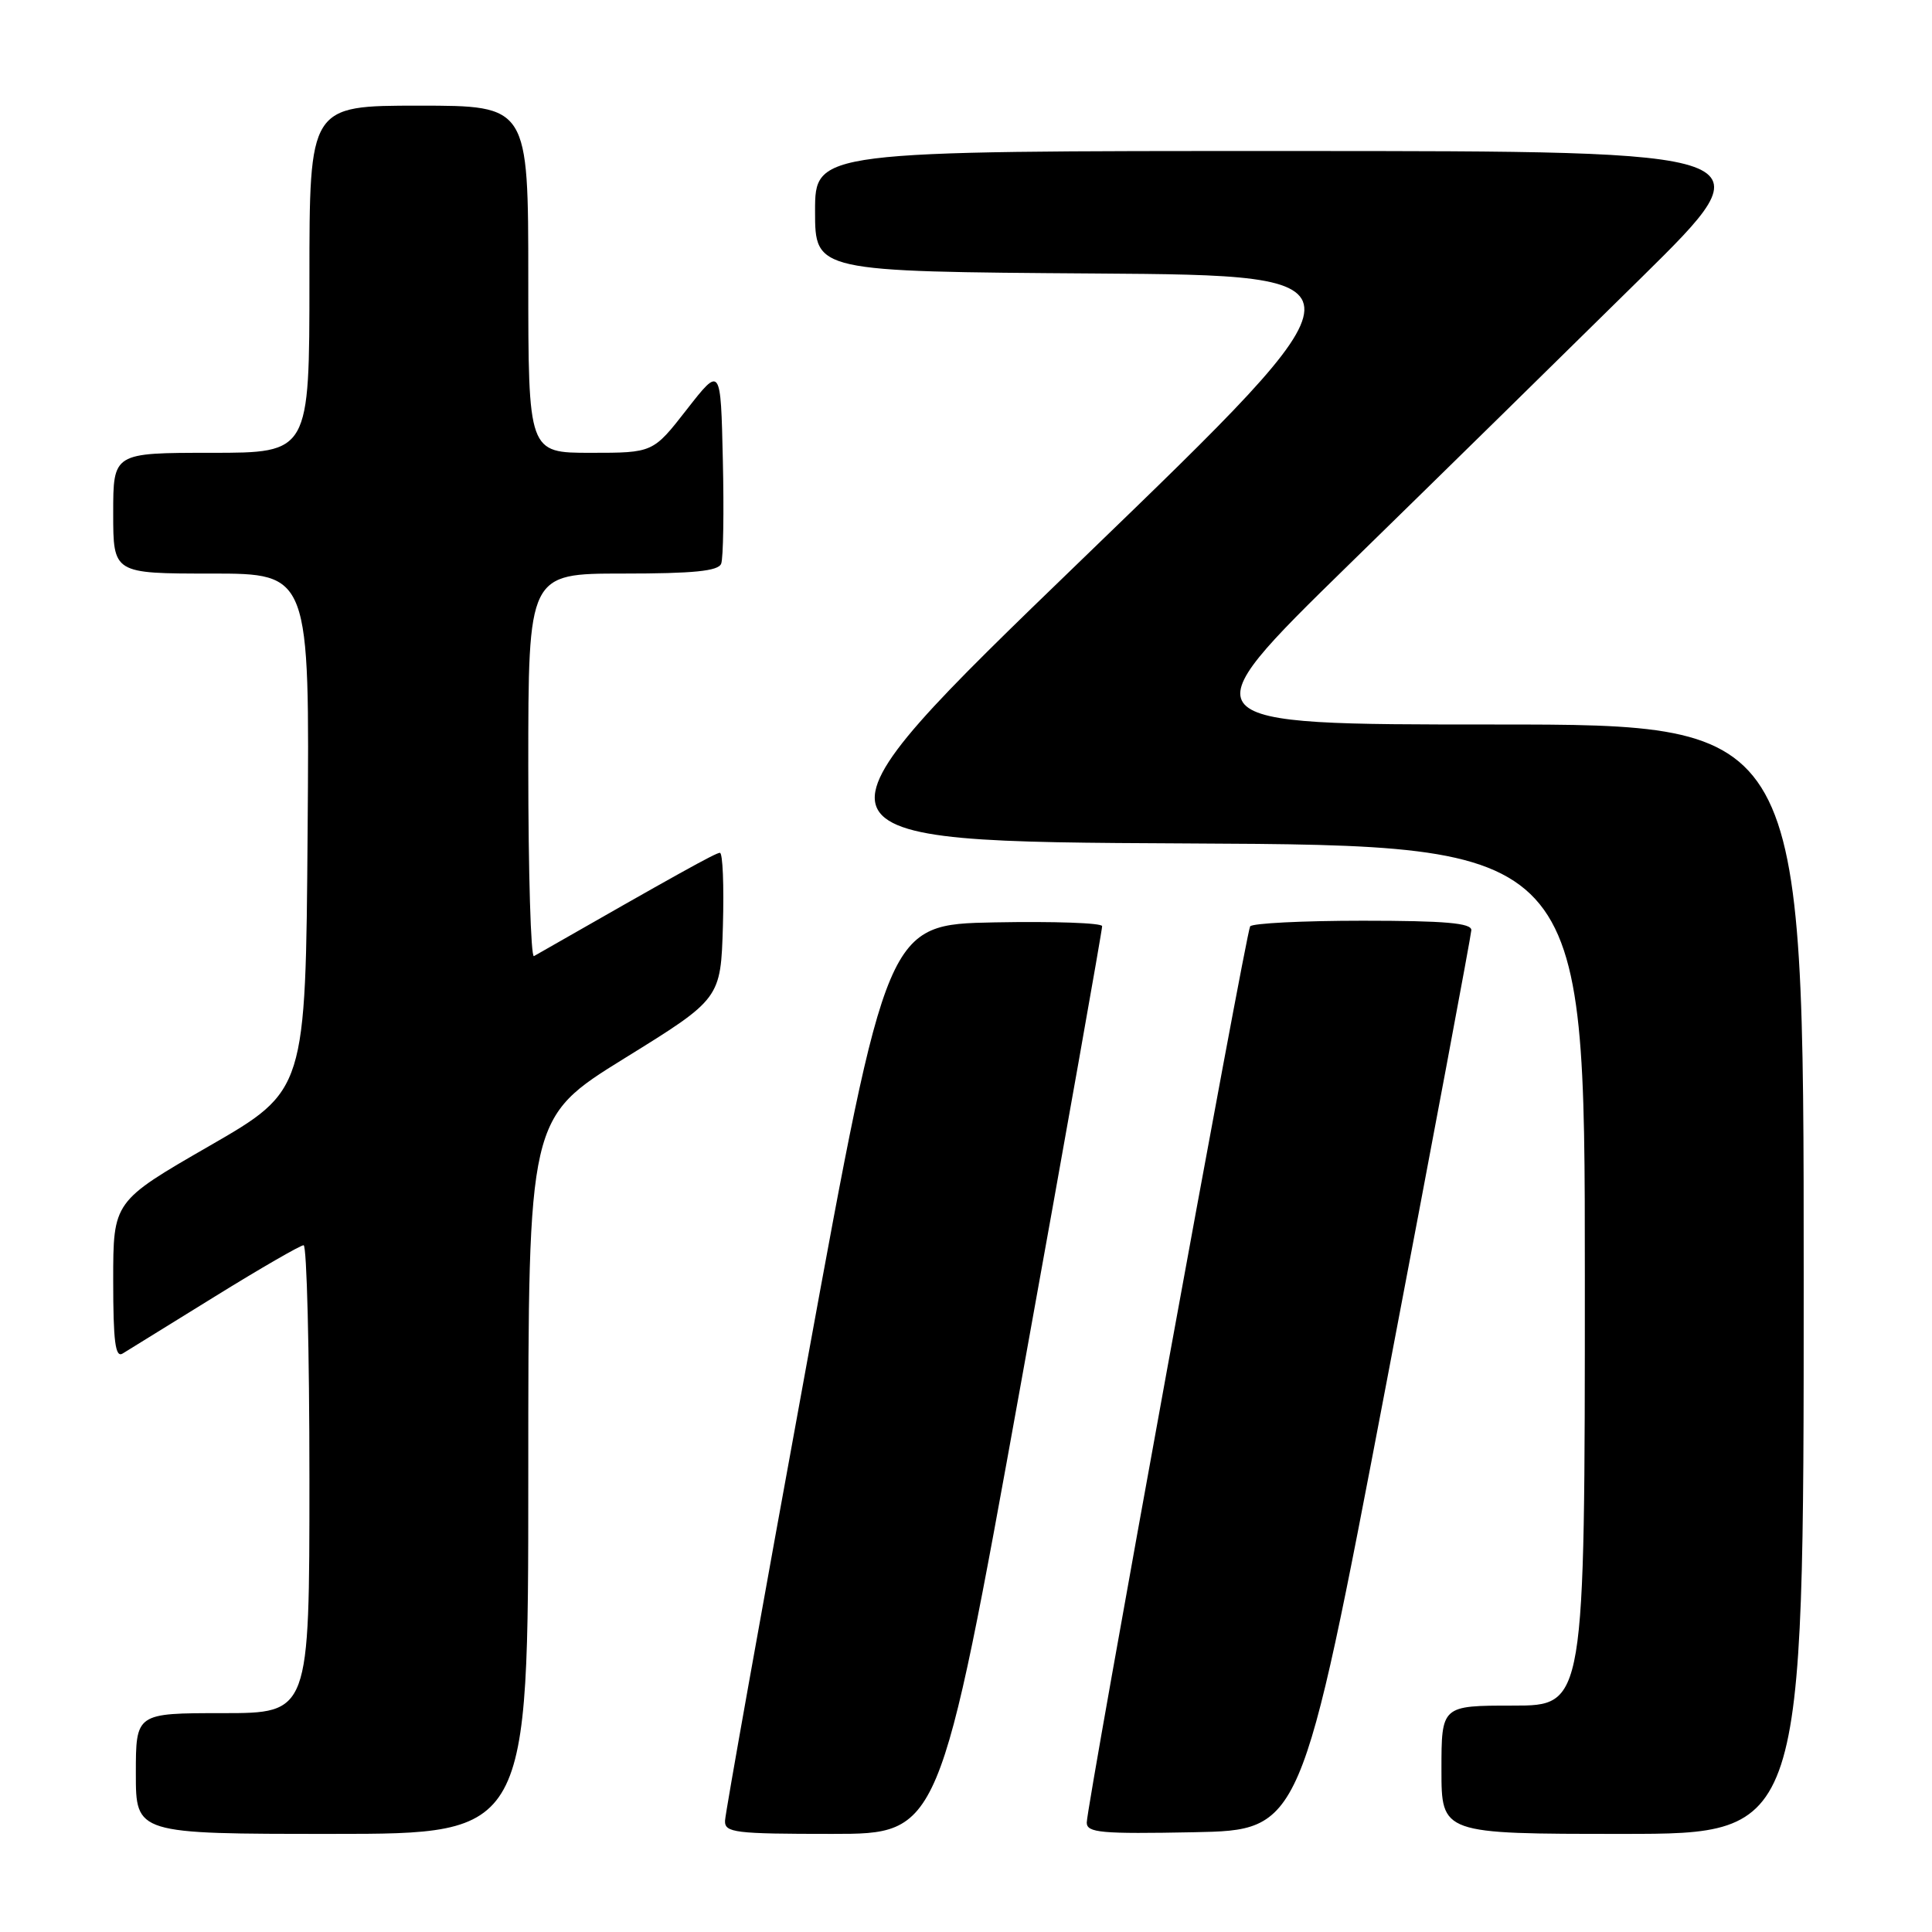 <?xml version="1.0" encoding="UTF-8" standalone="no"?>
<!DOCTYPE svg PUBLIC "-//W3C//DTD SVG 1.1//EN" "http://www.w3.org/Graphics/SVG/1.1/DTD/svg11.dtd" >
<svg xmlns="http://www.w3.org/2000/svg" xmlns:xlink="http://www.w3.org/1999/xlink" version="1.1" viewBox="0 0 256 256">
 <g >
 <path fill="currentColor"
d=" M 70.00 195.56 C 70.00 148.13 70.00 148.13 82.75 140.23 C 95.50 132.34 95.50 132.34 95.79 122.67 C 95.94 117.35 95.77 113.00 95.39 113.00 C 94.83 113.00 89.67 115.87 70.75 126.69 C 70.34 126.92 70.00 115.62 70.00 101.56 C 70.00 76.00 70.00 76.00 82.53 76.00 C 91.92 76.00 95.19 75.67 95.56 74.69 C 95.84 73.98 95.94 67.79 95.78 60.95 C 95.50 48.50 95.50 48.50 91.01 54.25 C 86.53 60.00 86.53 60.00 78.26 60.00 C 70.00 60.00 70.00 60.00 70.00 37.00 C 70.00 14.00 70.00 14.00 55.50 14.00 C 41.00 14.00 41.00 14.00 41.00 37.00 C 41.00 60.00 41.00 60.00 28.00 60.00 C 15.00 60.00 15.00 60.00 15.00 68.00 C 15.00 76.00 15.00 76.00 28.01 76.00 C 41.03 76.00 41.03 76.00 40.76 110.24 C 40.50 144.49 40.50 144.49 27.75 151.84 C 15.00 159.19 15.00 159.19 15.00 169.65 C 15.00 177.77 15.28 179.95 16.25 179.35 C 16.94 178.92 22.44 175.52 28.48 171.79 C 34.52 168.05 39.81 165.00 40.23 165.00 C 40.65 165.00 41.00 178.95 41.00 196.00 C 41.00 227.00 41.00 227.00 29.50 227.00 C 18.00 227.00 18.00 227.00 18.00 235.00 C 18.00 243.00 18.00 243.00 44.00 243.00 C 70.00 243.00 70.00 243.00 70.00 195.56 Z  M 135.29 183.25 C 141.23 150.39 146.06 123.15 146.04 122.72 C 146.02 122.29 139.60 122.07 131.77 122.22 C 117.54 122.50 117.54 122.50 106.84 181.00 C 100.95 213.18 96.10 240.29 96.07 241.25 C 96.01 242.84 97.32 243.00 110.25 243.00 C 124.50 243.00 124.50 243.00 135.29 183.25 Z  M 183.66 183.50 C 189.85 151.05 194.93 123.94 194.96 123.25 C 194.99 122.31 191.47 122.00 180.56 122.00 C 172.62 122.00 165.91 122.34 165.65 122.75 C 165.08 123.67 144.00 239.30 144.00 241.50 C 144.00 242.85 145.90 243.02 158.20 242.78 C 172.41 242.50 172.41 242.50 183.66 183.50 Z  M 239.00 169.50 C 239.00 96.00 239.00 96.00 198.03 96.00 C 157.07 96.00 157.07 96.00 178.78 74.77 C 190.73 63.10 208.15 46.00 217.50 36.78 C 234.50 20.02 234.50 20.02 171.25 20.01 C 108.00 20.00 108.00 20.00 108.00 27.99 C 108.00 35.98 108.00 35.98 145.17 36.24 C 182.33 36.50 182.33 36.50 143.50 74.00 C 104.67 111.50 104.67 111.50 157.33 111.76 C 210.00 112.02 210.00 112.02 210.00 169.01 C 210.00 226.00 210.00 226.00 200.50 226.00 C 191.00 226.00 191.00 226.00 191.00 234.50 C 191.00 243.00 191.00 243.00 215.00 243.00 C 239.00 243.00 239.00 243.00 239.00 169.50 Z "/>
</g>
</svg>